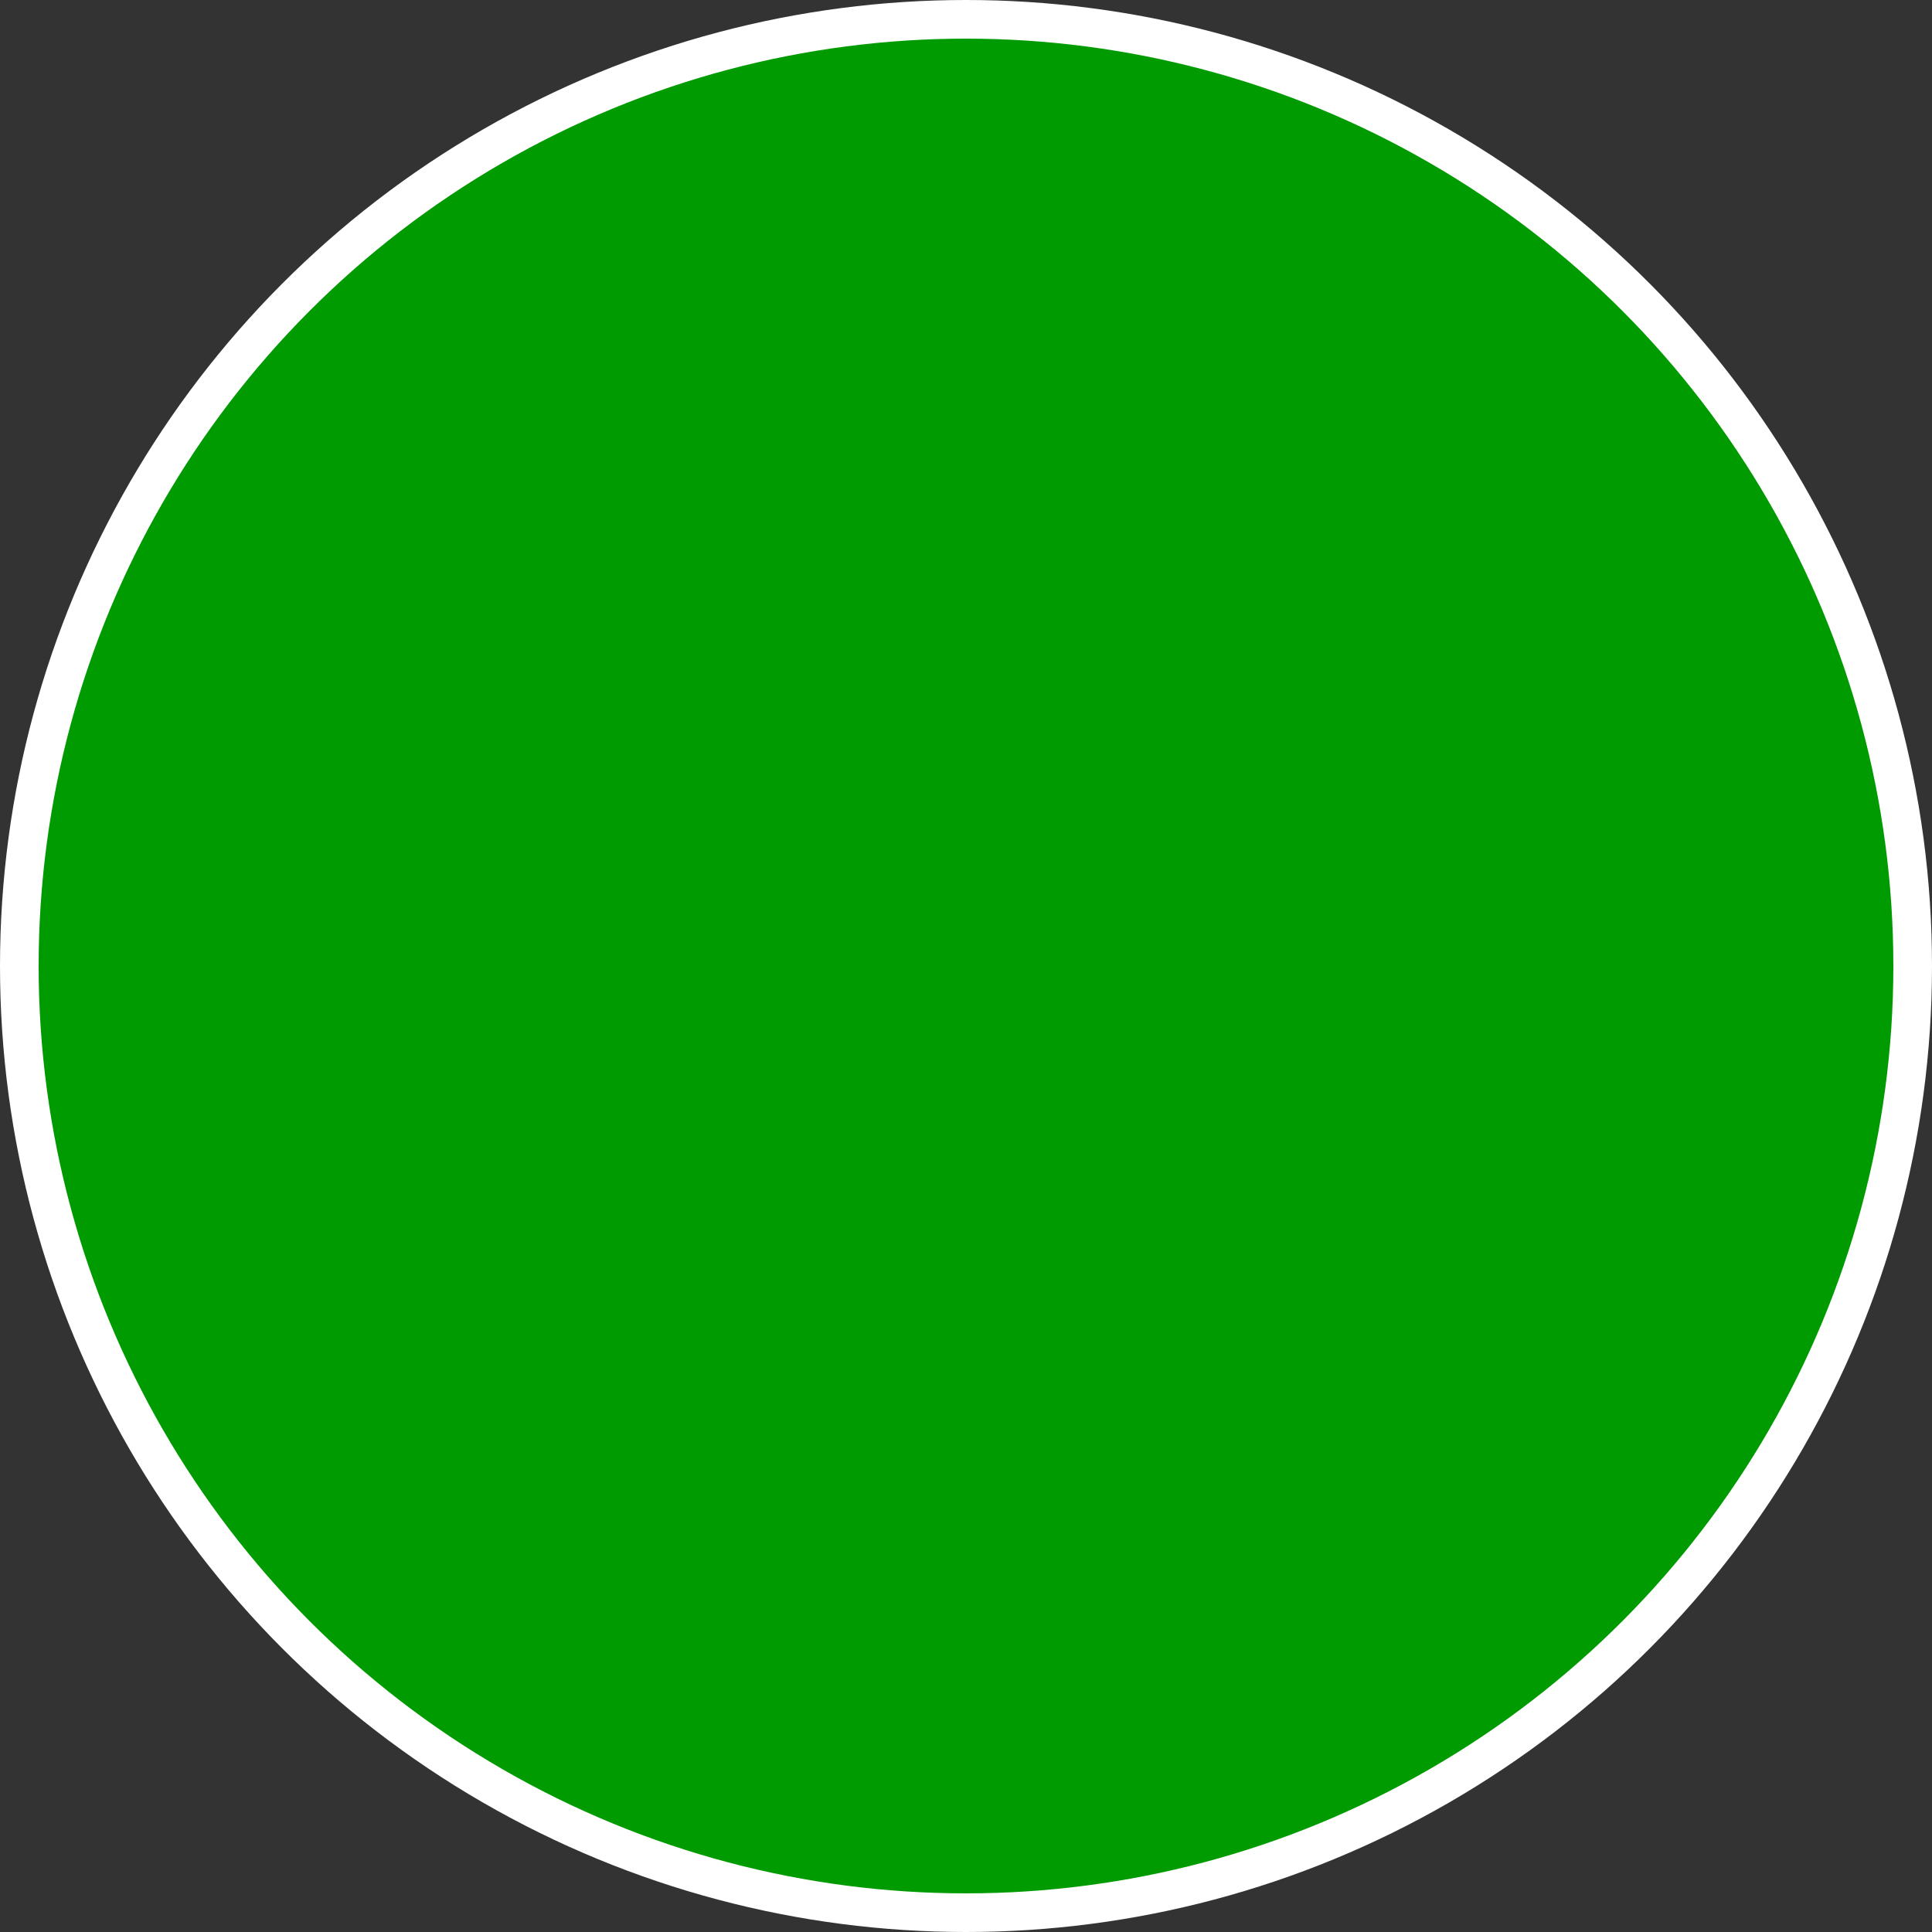 <svg xmlns="http://www.w3.org/2000/svg" width="15" height="15" fill="none"><rect width="100%" height="100%" fill="#333333" stroke="none"/><circle cx="7.5" cy="7.5" r="7.35" fill="#009B00" stroke="#fff" stroke-width=".3"/></svg>